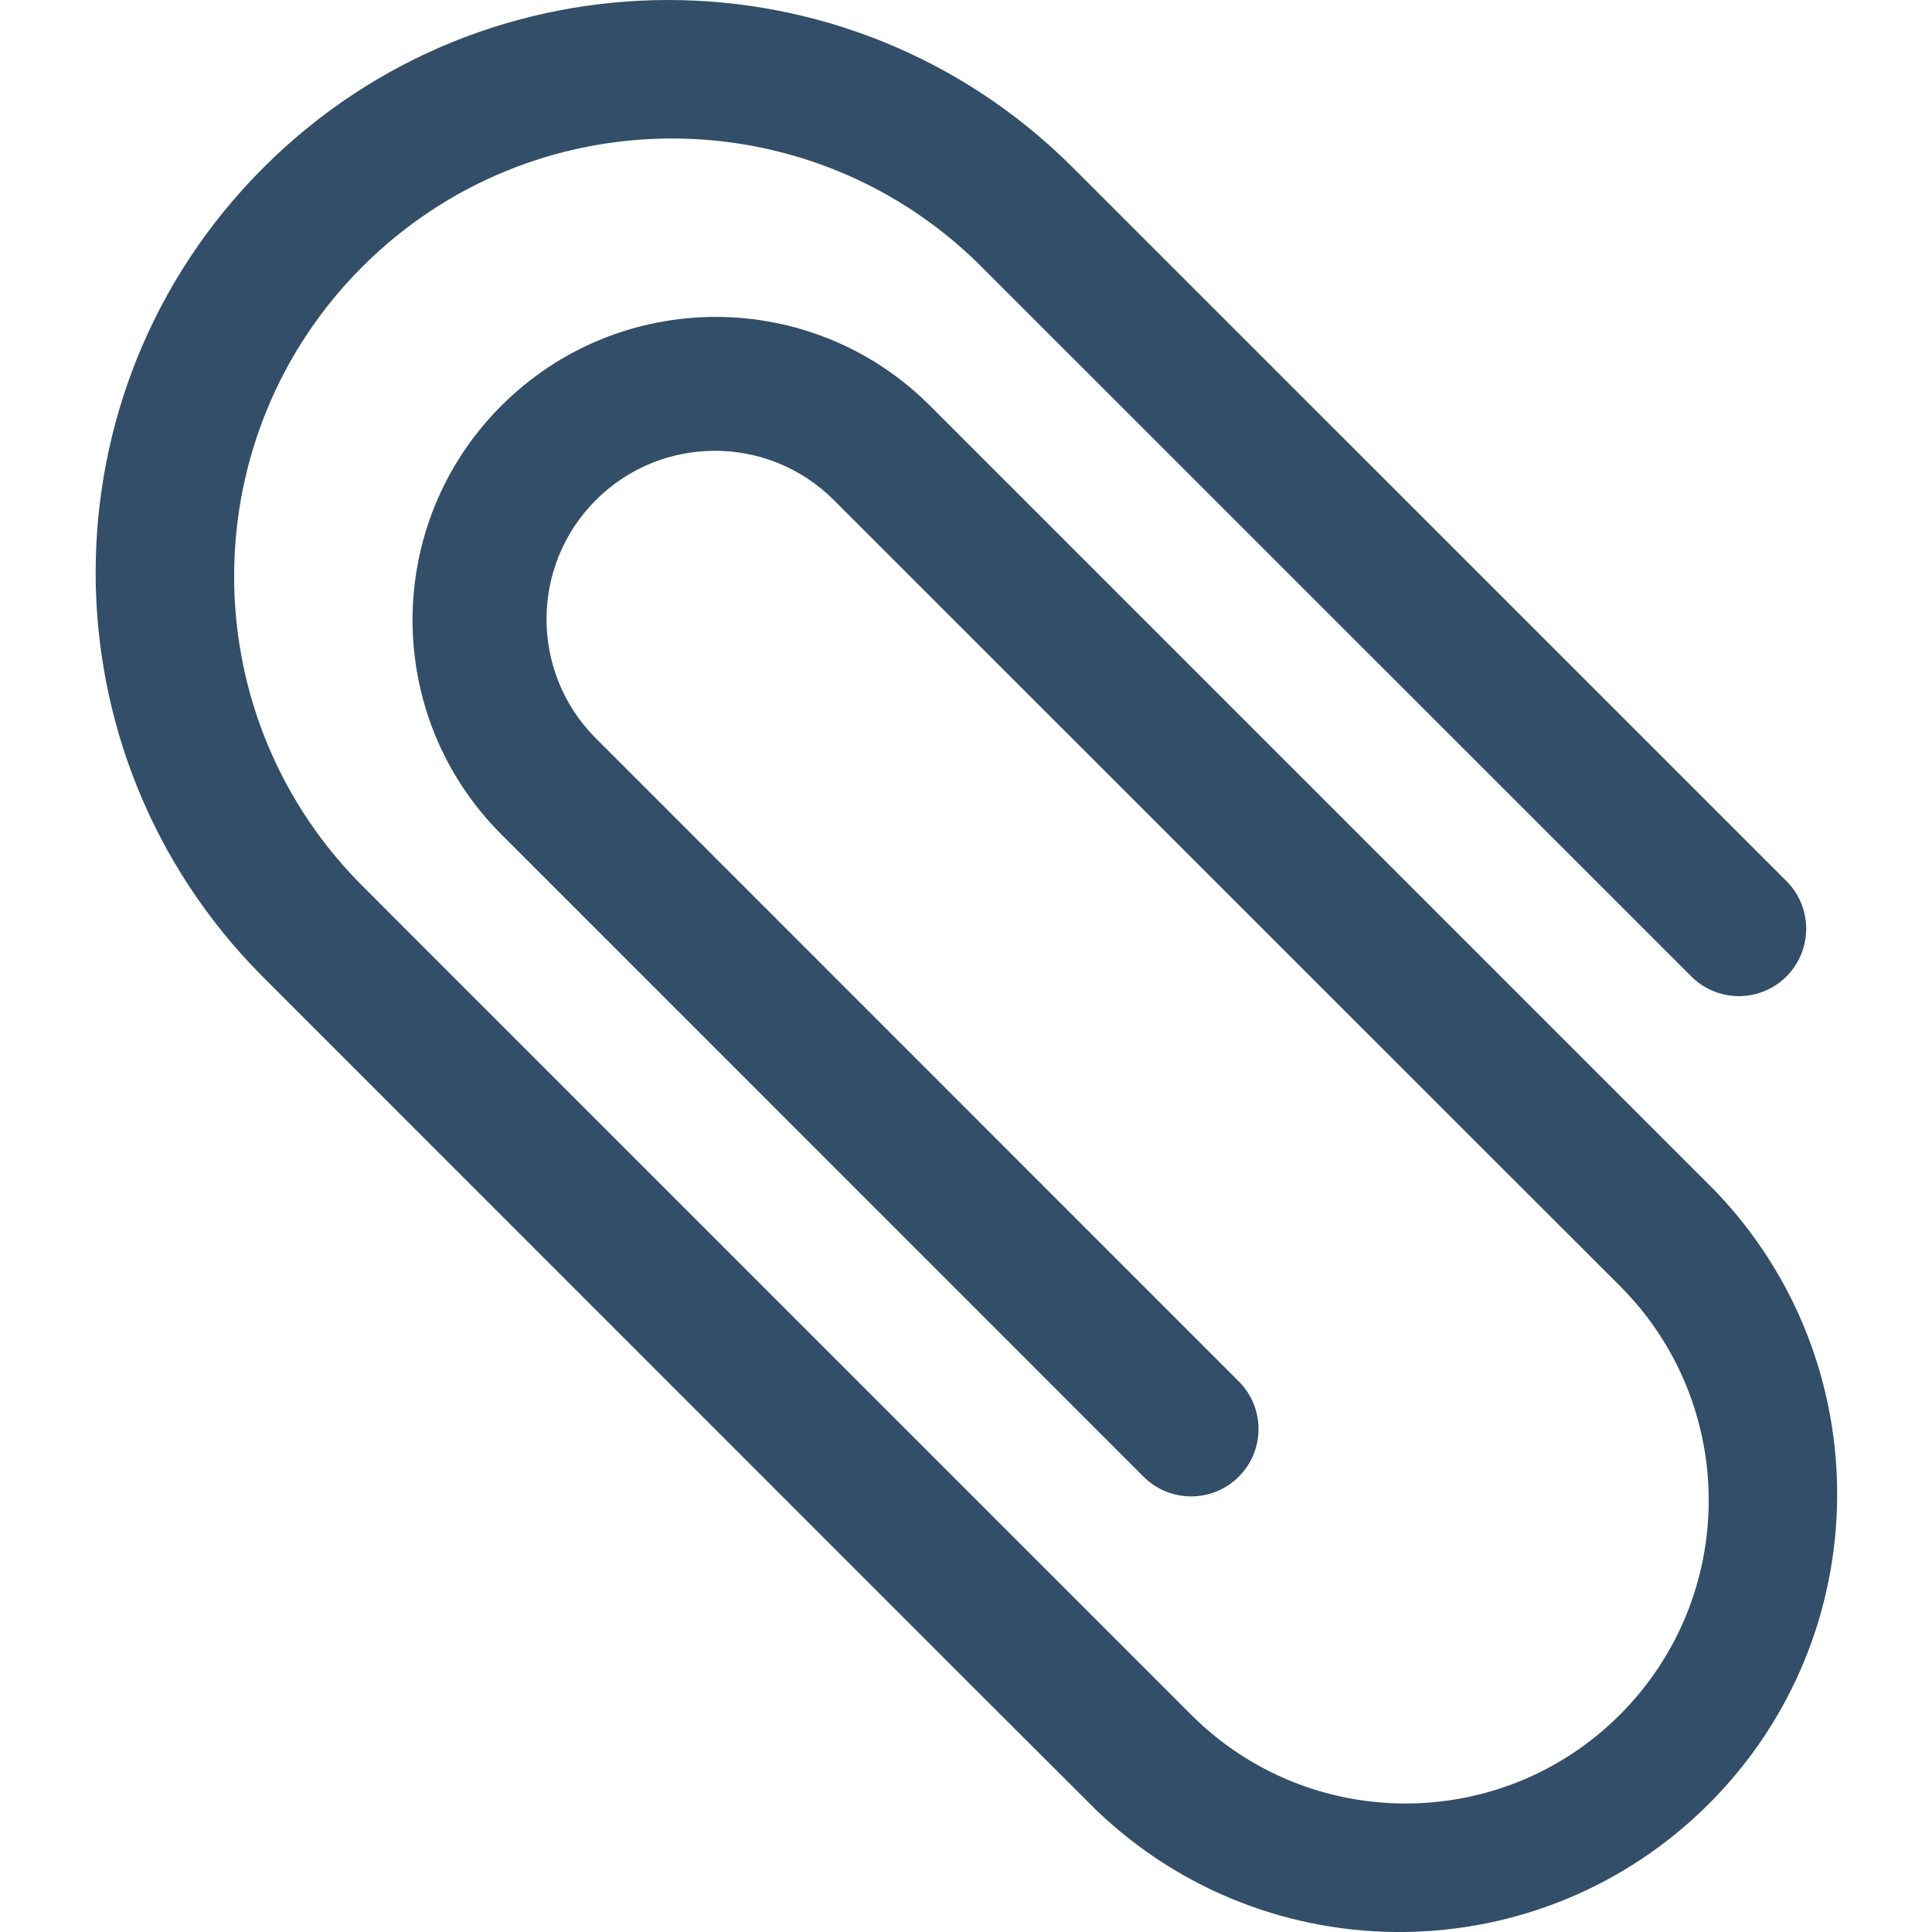 <svg width="16" height="16" viewBox="0 0 16 16" fill="none" xmlns="http://www.w3.org/2000/svg">
<path d="M14.203 9.861L13.02 8.678L7.695 3.353C6.714 2.379 5.13 2.382 4.152 3.36C3.174 4.337 3.171 5.922 4.145 6.903L9.47 12.229C9.688 12.447 10.041 12.447 10.259 12.229C10.477 12.011 10.477 11.658 10.259 11.44L4.934 6.114C4.39 5.569 4.39 4.687 4.934 4.142C5.479 3.597 6.362 3.597 6.906 4.142L12.232 9.467L13.416 10.65C14.396 11.631 14.396 13.22 13.415 14.201C12.434 15.181 10.845 15.181 9.864 14.2L8.878 13.214L3.356 7.692L2.962 7.297C1.583 5.875 1.6 3.61 3.001 2.209C4.402 0.808 6.667 0.791 8.089 2.17L14.006 8.086C14.147 8.227 14.352 8.282 14.545 8.231C14.737 8.179 14.888 8.029 14.939 7.836C14.991 7.644 14.936 7.438 14.795 7.297L8.878 1.381C7.026 -0.463 4.029 -0.46 2.181 1.389C0.332 3.237 0.329 6.233 2.173 8.086L8.089 14.003L9.077 14.989C10.501 16.357 12.757 16.334 14.153 14.938C15.549 13.541 15.571 11.285 14.203 9.861Z" fill="#334E68"/>
</svg>
